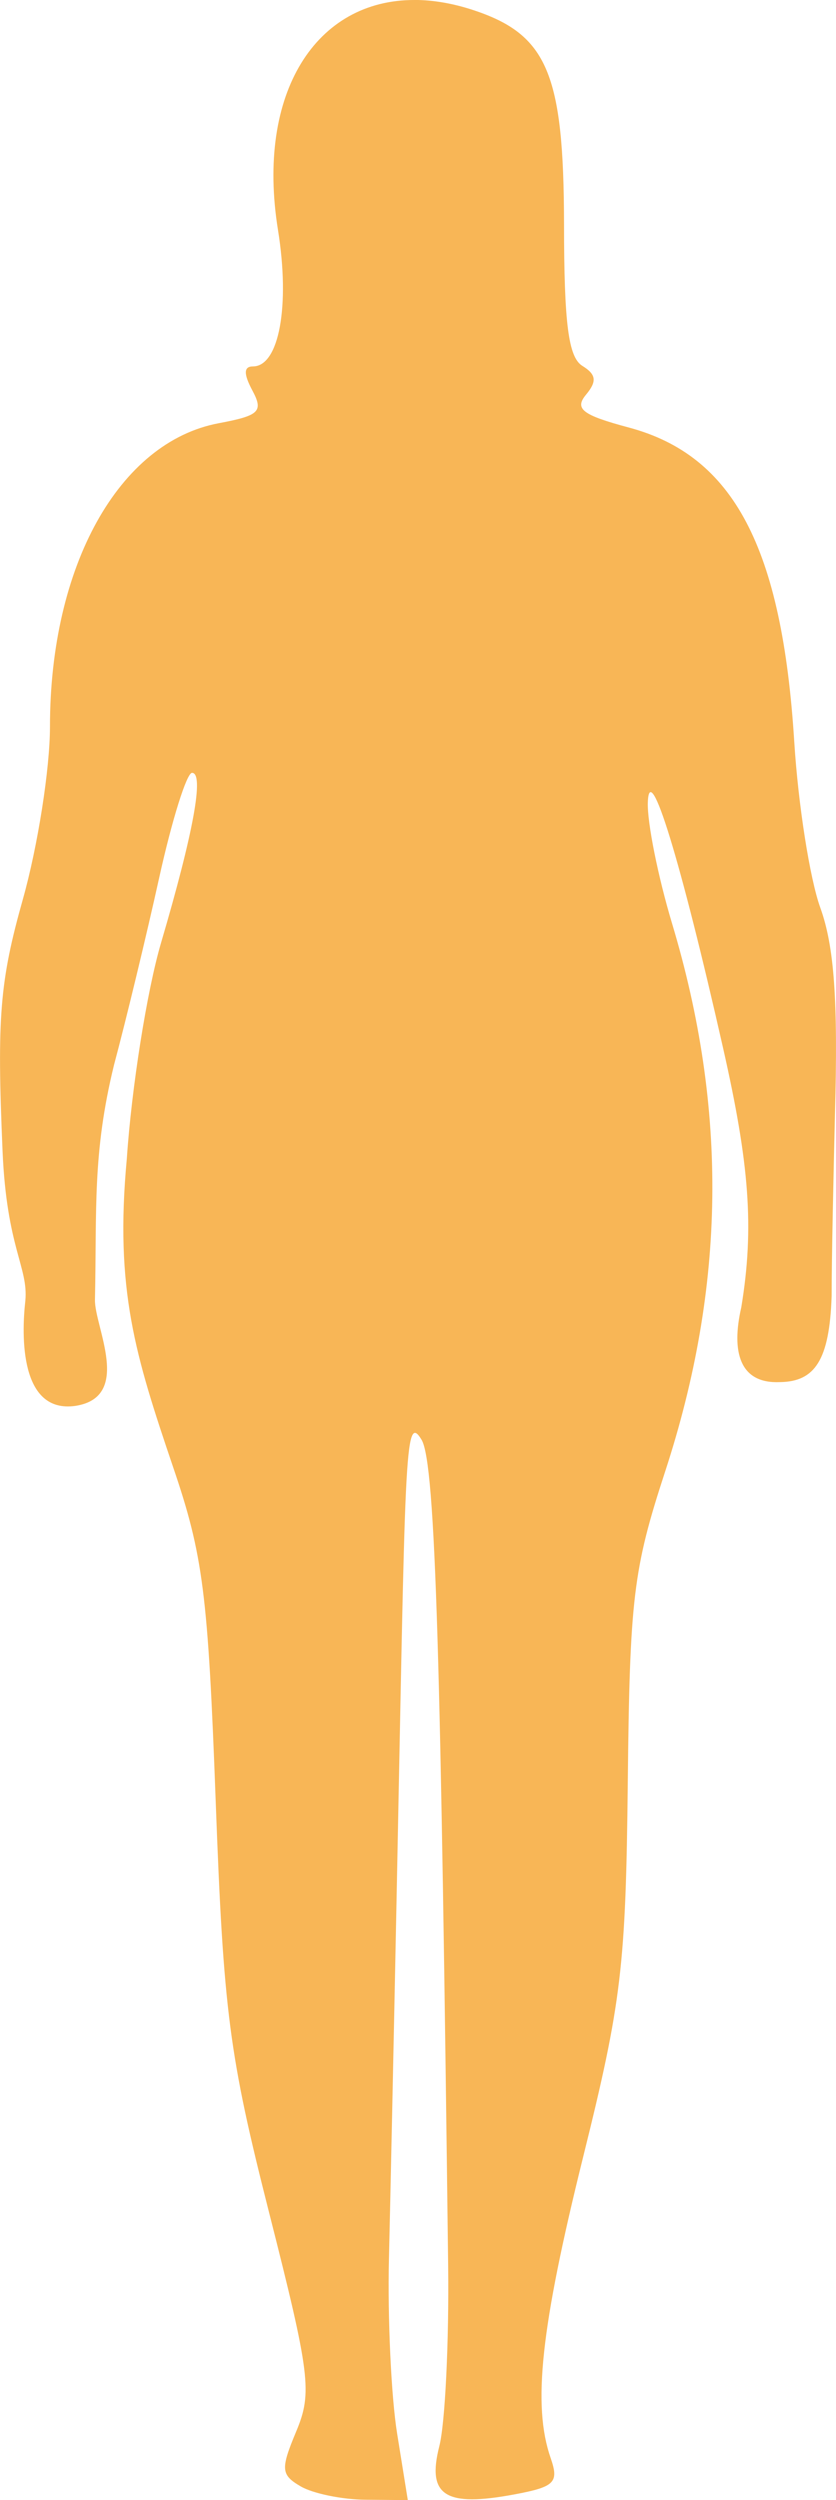 <?xml version="1.0" encoding="UTF-8" standalone="no"?>
<!-- Created with Inkscape (http://www.inkscape.org/) -->

<svg
   xmlns:dc="http://purl.org/dc/elements/1.1/"
   xmlns:cc="http://creativecommons.org/ns#"
   xmlns:rdf="http://www.w3.org/1999/02/22-rdf-syntax-ns#"
   xmlns:svg="http://www.w3.org/2000/svg"
   xmlns="http://www.w3.org/2000/svg"
   xmlns:sodipodi="http://sodipodi.sourceforge.net/DTD/sodipodi-0.dtd"
   xmlns:inkscape="http://www.inkscape.org/namespaces/inkscape"
   width="34.433mm"
   height="102.932mm"
   viewBox="0 0 34.433 102.932"
   version="1.1"
   id="svg7532"
   inkscape:version="0.92.1 r15371"
   sodipodi:docname="mulher_sobrepeso.svg">
  <defs
     id="defs7526" />
  <sodipodi:namedview
     id="base"
     pagecolor="#ffffff"
     bordercolor="#666666"
     borderopacity="1.0"
     inkscape:pageopacity="0.0"
     inkscape:pageshadow="2"
     inkscape:zoom="0.35"
     inkscape:cx="-1276.8316"
     inkscape:cy="636.57252"
     inkscape:document-units="mm"
     inkscape:current-layer="layer1"
     showgrid="false"
     fit-margin-top="0"
     fit-margin-left="0"
     fit-margin-right="0"
     fit-margin-bottom="0"
     inkscape:window-width="1920"
     inkscape:window-height="1018"
     inkscape:window-x="-8"
     inkscape:window-y="-8"
     inkscape:window-maximized="1" />
  <g
     inkscape:label="Layer 1"
     inkscape:groupmode="layer"
     id="layer1"
     transform="translate(-58.126,-214.328)">
    <path
       style="opacity:1;fill:#f8b656;fill-opacity:1;stroke-width:1"
       d="m 75.212,214.328 c -4.066,-0.018 -6.547,3.816 -5.636,9.471 0.503,3.122 0.045,5.615 -1.032,5.615 -0.382,0 -0.389,0.307 -0.024,0.989 0.464,0.867 0.292,1.034 -1.383,1.349 -4.115,0.772 -6.953,5.874 -6.953,12.496 0,1.727 -0.502,4.92 -1.114,7.095 -0.955,3.394 -1.074,4.864 -0.839,10.371 0.171,4.005 1.067,4.788 0.939,6.166 -0.164,1.45 -0.224,4.652 2.06,4.33 2.369,-0.367 0.783,-3.27 0.807,-4.371 0.081,-3.733 -0.111,-6.001 0.785,-9.665 0.5,-1.869 1.338,-5.34 1.862,-7.713 0.524,-2.373 1.132,-4.314 1.351,-4.314 0.509,0 0.063,2.448 -1.274,6.992 -0.582,1.976 -1.216,5.976 -1.411,8.889 -0.504,5.408 0.358,8.128 1.899,12.681 1.244,3.647 1.445,5.226 1.762,13.792 0.321,8.658 0.552,10.436 2.201,16.932 1.689,6.657 1.782,7.403 1.116,8.996 -0.653,1.562 -0.633,1.791 0.187,2.268 0.501,0.292 1.699,0.539 2.66,0.547 l 1.748,0.016 -0.441,-2.745 c -0.243,-1.51 -0.394,-4.745 -0.336,-7.189 0.058,-2.445 0.201,-9.151 0.316,-14.903 0.367,-18.196 0.315,-19.995 1.027,-18.819 0.59,0.975 0.797,9.514 1.095,33.983 0.039,3.164 -0.125,6.517 -0.363,7.451 -0.52,2.039 0.236,2.523 3.104,1.985 1.652,-0.31 1.83,-0.49 1.481,-1.496 -0.753,-2.17 -0.409,-5.351 1.336,-12.385 1.585,-6.384 1.76,-7.859 1.841,-15.426 0.08,-7.595 0.222,-8.776 1.54,-12.807 2.495,-7.631 2.586,-14.899 0.281,-22.57 -0.575,-1.914 -1.023,-4.149 -0.996,-4.968 0.061,-1.838 1.344,2.345 3.099,10.103 1.078,4.764 1.294,7.388 0.75,10.681 -0.419,1.831 -0.068,3.149 1.591,3.076 1.44,-0.018 2.043,-0.901 2.131,-3.539 0,-1.575 0.08,-5.135 0.137,-7.495 0.13,-4.68 -0.029,-6.908 -0.604,-8.498 -0.429,-1.185 -0.911,-4.256 -1.072,-6.824 -0.501,-8.003 -2.493,-11.789 -6.813,-12.945 -1.917,-0.513 -2.25,-0.767 -1.764,-1.353 0.458,-0.551 0.422,-0.831 -0.152,-1.186 -0.573,-0.355 -0.752,-1.738 -0.754,-5.844 -0.01,-6.185 -0.688,-7.797 -3.733,-8.802 -0.85,-0.281 -1.657,-0.415 -2.41,-0.419 z"
       id="path14534-2"
       inkscape:connector-curvature="0"
       sodipodi:nodetypes="ccsccscccccccscccccccccccccccccccccccccccccccccccc" />
  </g>
</svg>
